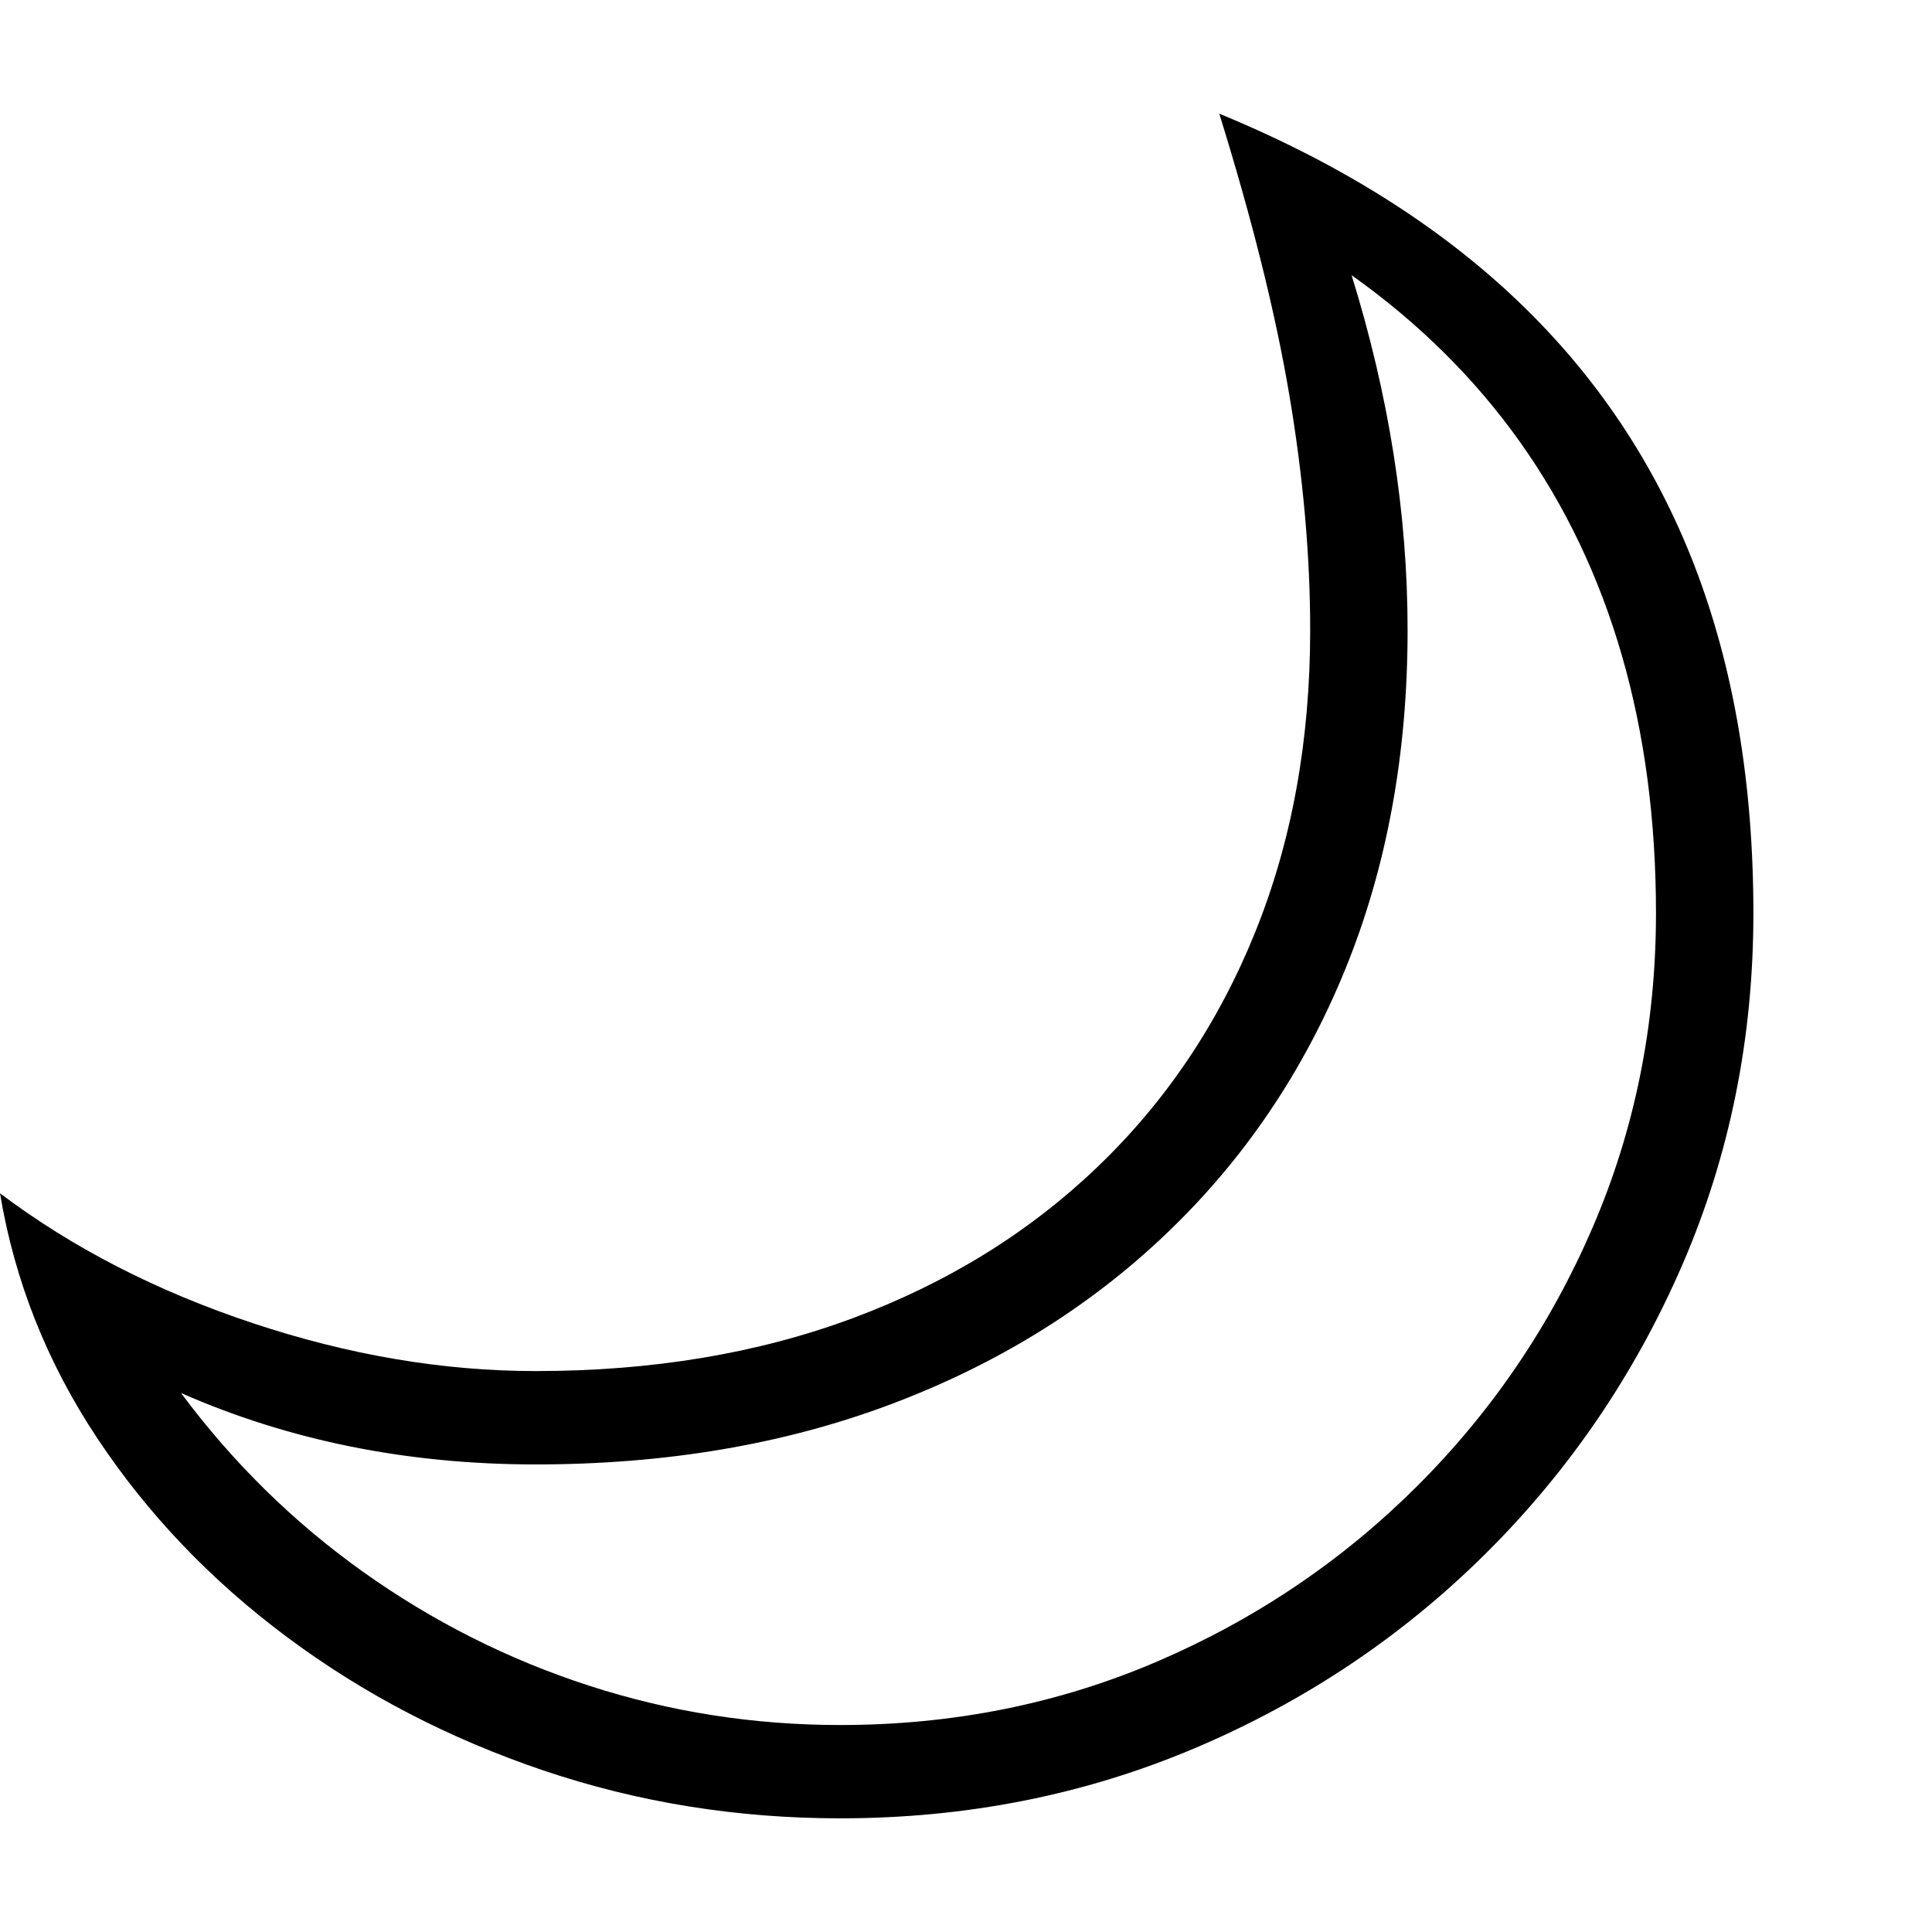 <svg version="1.1" xmlns="http://www.w3.org/2000/svg" style="fill:rgba(0,0,0,1.0)" width="256" height="256" viewBox="0 0 37.188 32.812">
  <defs>
    <style type="text/css" id="current-color-scheme">.ColorScheme-Text { color:#000000; }</style>
  </defs><path class="ColorScheme-Text" fill="currentColor" d="M16.172 32.812 C14.182 32.812 12.279 32.505 10.461 31.891 C8.643 31.276 7 30.422 5.531 29.328 C4.062 28.234 2.844 26.958 1.875 25.5 C0.906 24.042 0.281 22.469 0 20.781 C1.396 21.833 3.018 22.667 4.867 23.281 C6.716 23.896 8.531 24.203 10.312 24.203 C12.552 24.203 14.583 23.865 16.406 23.188 C18.229 22.51 19.799 21.542 21.117 20.281 C22.435 19.021 23.448 17.516 24.156 15.766 C24.865 14.016 25.219 12.073 25.219 9.938 C25.219 8.51 25.086 7.008 24.82 5.43 C24.555 3.852 24.104 2.042 23.469 -0 C25.771 0.948 27.682 2.146 29.203 3.594 C30.724 5.042 31.862 6.745 32.617 8.703 C33.372 10.661 33.75 12.891 33.75 15.391 C33.75 17.797 33.294 20.052 32.383 22.156 C31.471 24.26 30.211 26.112 28.602 27.711 C26.992 29.31 25.125 30.56 23 31.461 C20.875 32.362 18.599 32.812 16.172 32.812 Z M16.172 31.016 C18.339 31.016 20.37 30.609 22.266 29.797 C24.161 28.984 25.831 27.859 27.273 26.422 C28.716 24.984 29.844 23.323 30.656 21.438 C31.469 19.552 31.875 17.536 31.875 15.391 C31.875 13.599 31.656 11.945 31.219 10.43 C30.781 8.914 30.128 7.544 29.258 6.32 C28.388 5.096 27.307 4.026 26.016 3.109 C26.734 5.422 27.094 7.698 27.094 9.938 C27.094 12.333 26.693 14.513 25.891 16.477 C25.089 18.44 23.943 20.133 22.453 21.555 C20.964 22.977 19.193 24.073 17.141 24.844 C15.089 25.615 12.813 26 10.312 26 C7.844 26 5.568 25.542 3.484 24.625 C4.484 25.969 5.654 27.117 6.992 28.07 C8.331 29.023 9.779 29.753 11.336 30.258 C12.893 30.763 14.505 31.016 16.172 31.016 Z M37.188 27.344" /></svg>